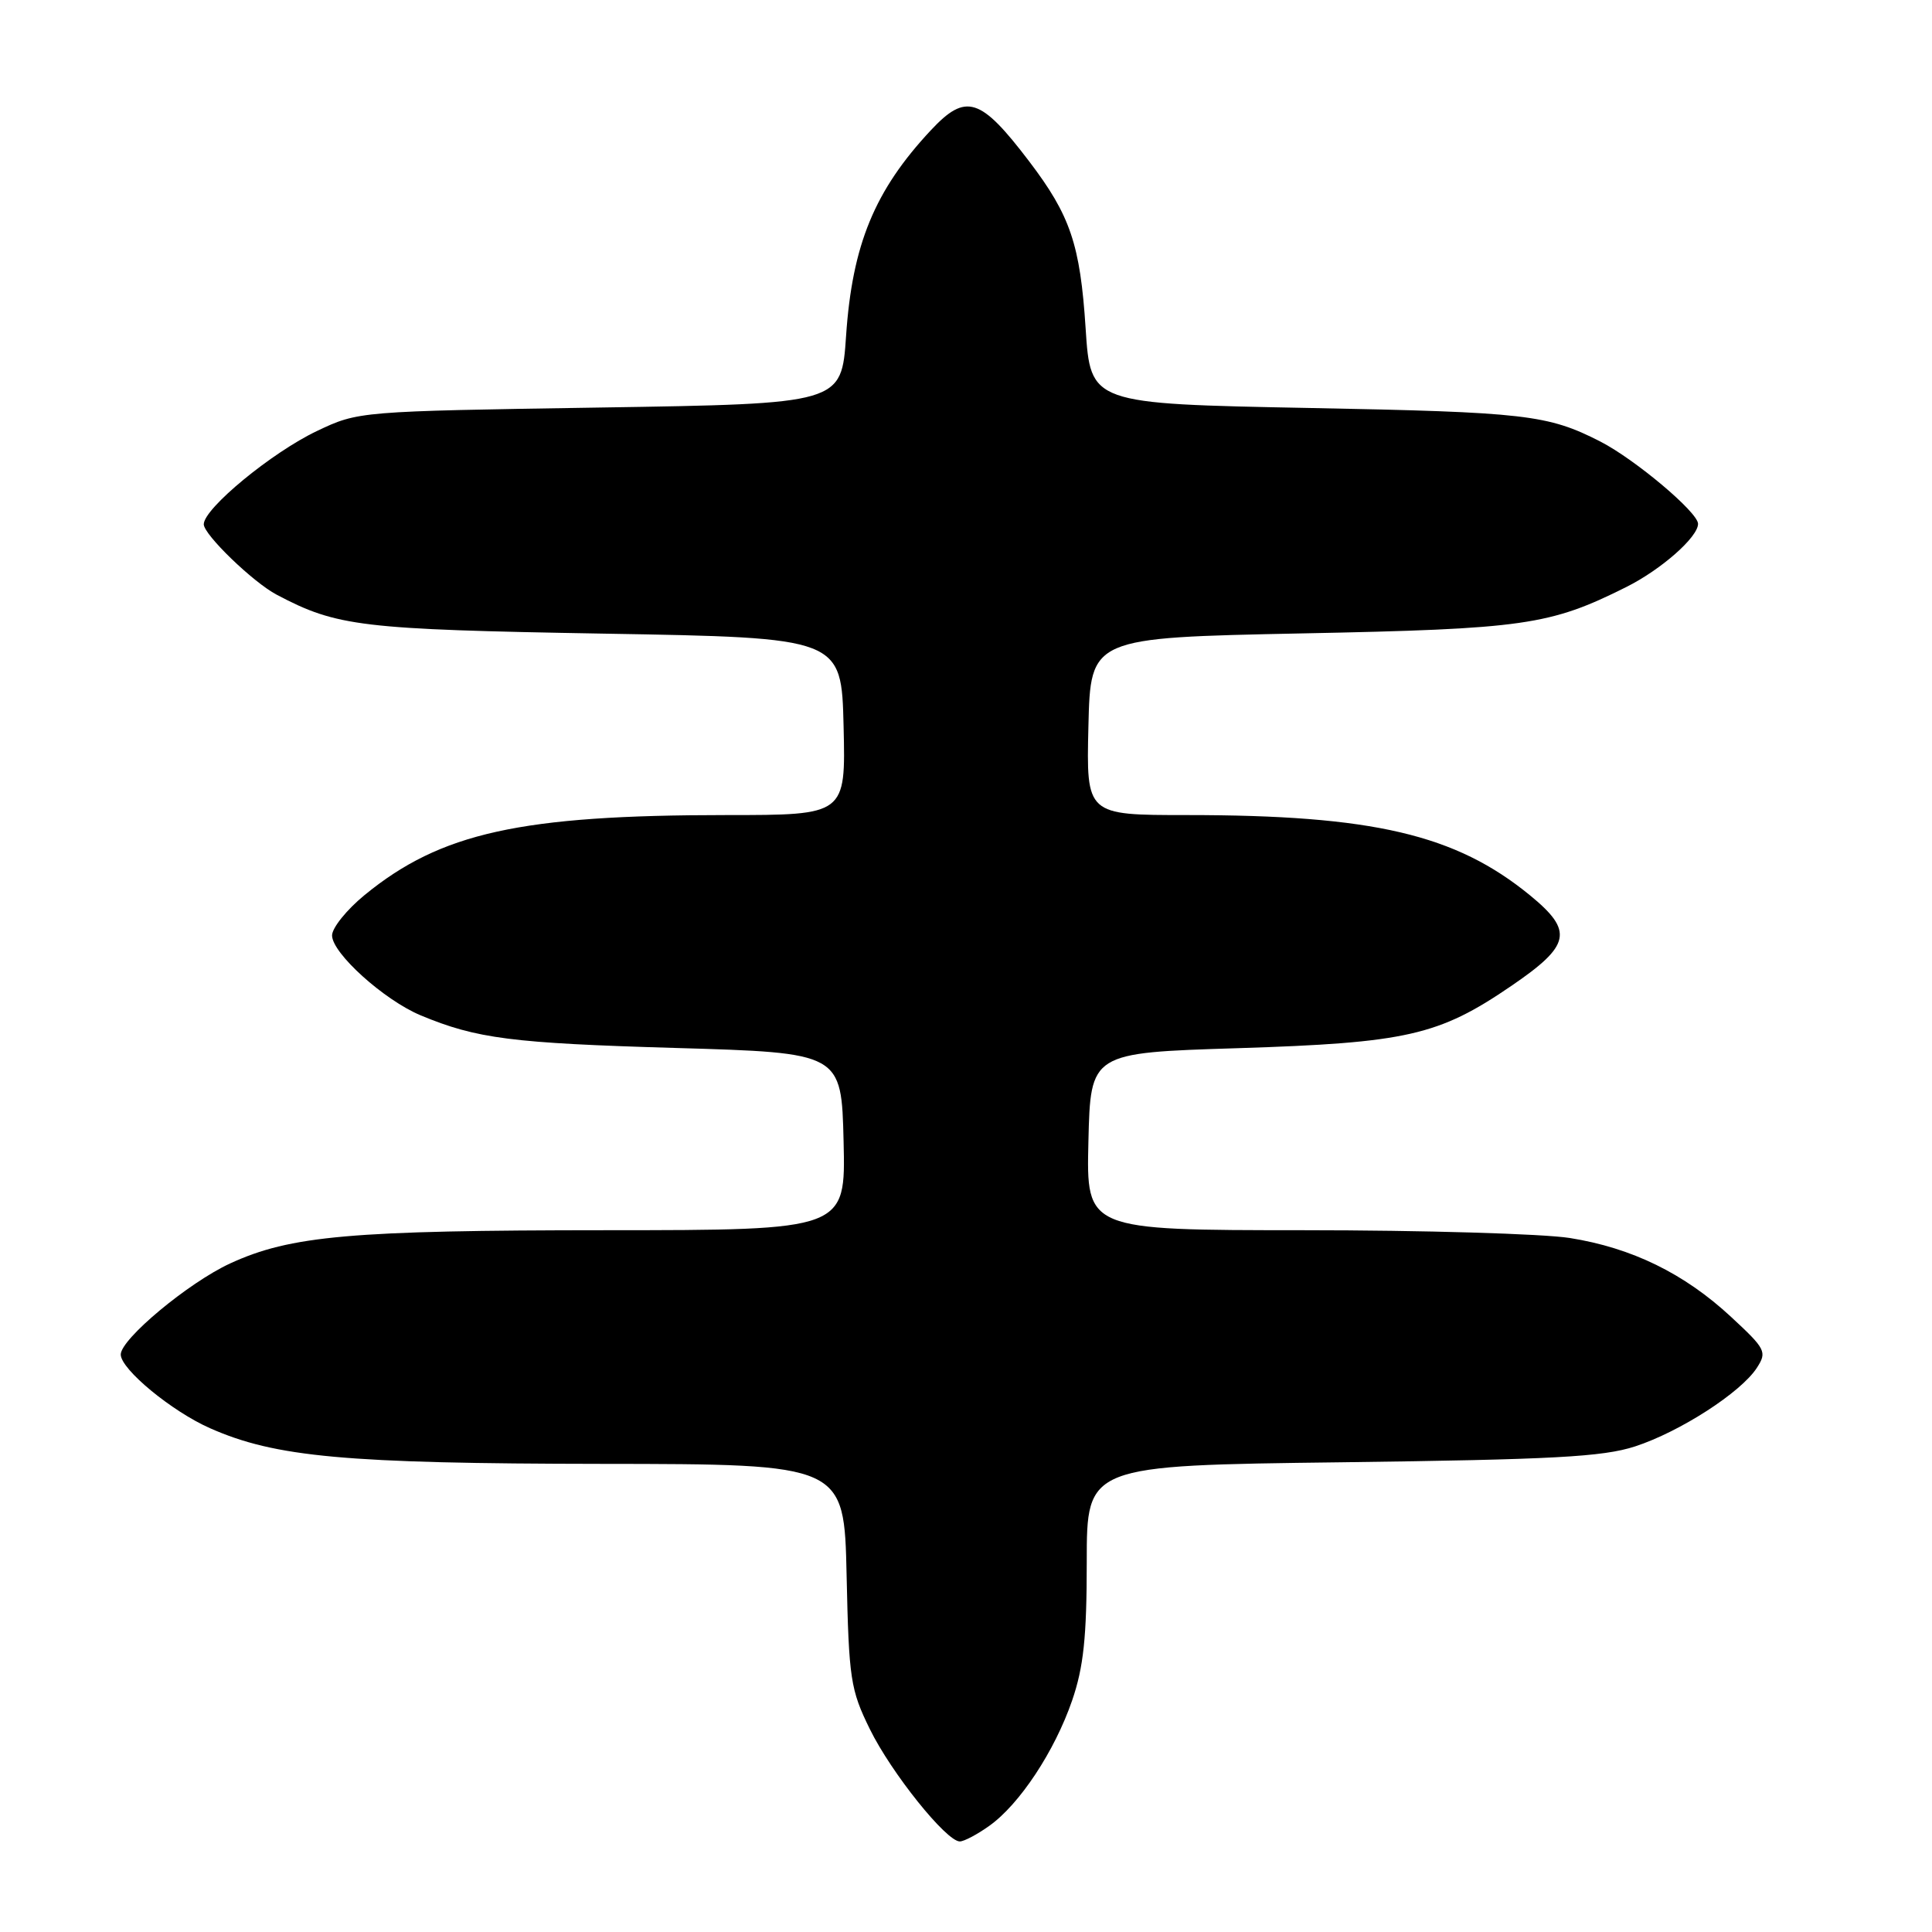 <?xml version="1.0" encoding="UTF-8" standalone="no"?>
<!DOCTYPE svg PUBLIC "-//W3C//DTD SVG 1.1//EN" "http://www.w3.org/Graphics/SVG/1.1/DTD/svg11.dtd" >
<svg xmlns="http://www.w3.org/2000/svg" xmlns:xlink="http://www.w3.org/1999/xlink" version="1.1" viewBox="0 0 256 256">
 <g >
 <path fill="currentColor"
d=" M 131.09 241.93 C 135.10 239.08 139.75 232.04 142.06 225.33 C 143.58 220.90 144.00 216.95 144.00 206.93 C 144.00 194.18 144.00 194.18 177.75 193.76 C 205.78 193.40 212.37 193.05 216.65 191.66 C 222.60 189.72 230.68 184.51 232.79 181.25 C 234.16 179.13 233.98 178.76 229.37 174.49 C 223.17 168.74 216.24 165.35 208.00 164.04 C 204.43 163.48 188.55 163.01 172.72 163.01 C 143.94 163.00 143.94 163.00 144.22 151.25 C 144.50 139.50 144.50 139.50 164.00 138.89 C 186.39 138.18 190.62 137.22 200.24 130.65 C 208.15 125.25 208.53 123.39 202.74 118.64 C 192.87 110.56 181.94 108.00 157.24 108.00 C 143.94 108.00 143.94 108.00 144.22 96.25 C 144.50 84.50 144.50 84.50 172.50 83.93 C 201.99 83.34 205.34 82.86 215.50 77.78 C 220.13 75.46 225.00 71.17 225.00 69.41 C 225.00 67.89 216.67 60.88 212.06 58.51 C 205.10 54.95 202.15 54.61 173.50 54.06 C 144.50 53.50 144.50 53.50 143.85 43.50 C 143.13 32.40 141.83 28.56 136.37 21.38 C 129.91 12.89 128.00 12.28 123.35 17.25 C 115.89 25.23 112.93 32.41 112.11 44.50 C 111.50 53.50 111.50 53.50 79.50 54.00 C 47.56 54.50 47.49 54.50 42.00 57.11 C 36.02 59.95 27.00 67.38 27.00 69.47 C 27.00 70.84 33.54 77.16 36.66 78.80 C 44.66 83.03 47.81 83.40 80.00 83.96 C 111.50 84.50 111.50 84.50 111.78 96.25 C 112.06 108.00 112.06 108.00 96.26 108.00 C 68.97 108.00 58.40 110.34 48.32 118.59 C 45.94 120.54 44.00 122.95 44.00 123.95 C 44.00 126.30 50.88 132.50 55.72 134.53 C 63.15 137.63 67.83 138.23 89.50 138.86 C 111.50 139.50 111.50 139.50 111.78 151.25 C 112.06 163.00 112.06 163.00 80.28 163.01 C 46.52 163.02 38.49 163.73 30.50 167.41 C 24.97 169.96 16.00 177.43 16.00 179.48 C 16.00 181.43 22.76 187.01 27.84 189.25 C 36.50 193.08 45.78 193.93 79.68 193.97 C 111.86 194.00 111.86 194.00 112.18 208.75 C 112.48 222.49 112.69 223.89 115.26 229.12 C 118.10 234.91 125.39 244.00 127.18 244.00 C 127.74 244.00 129.50 243.07 131.09 241.93 Z "/>
</g>
</svg>